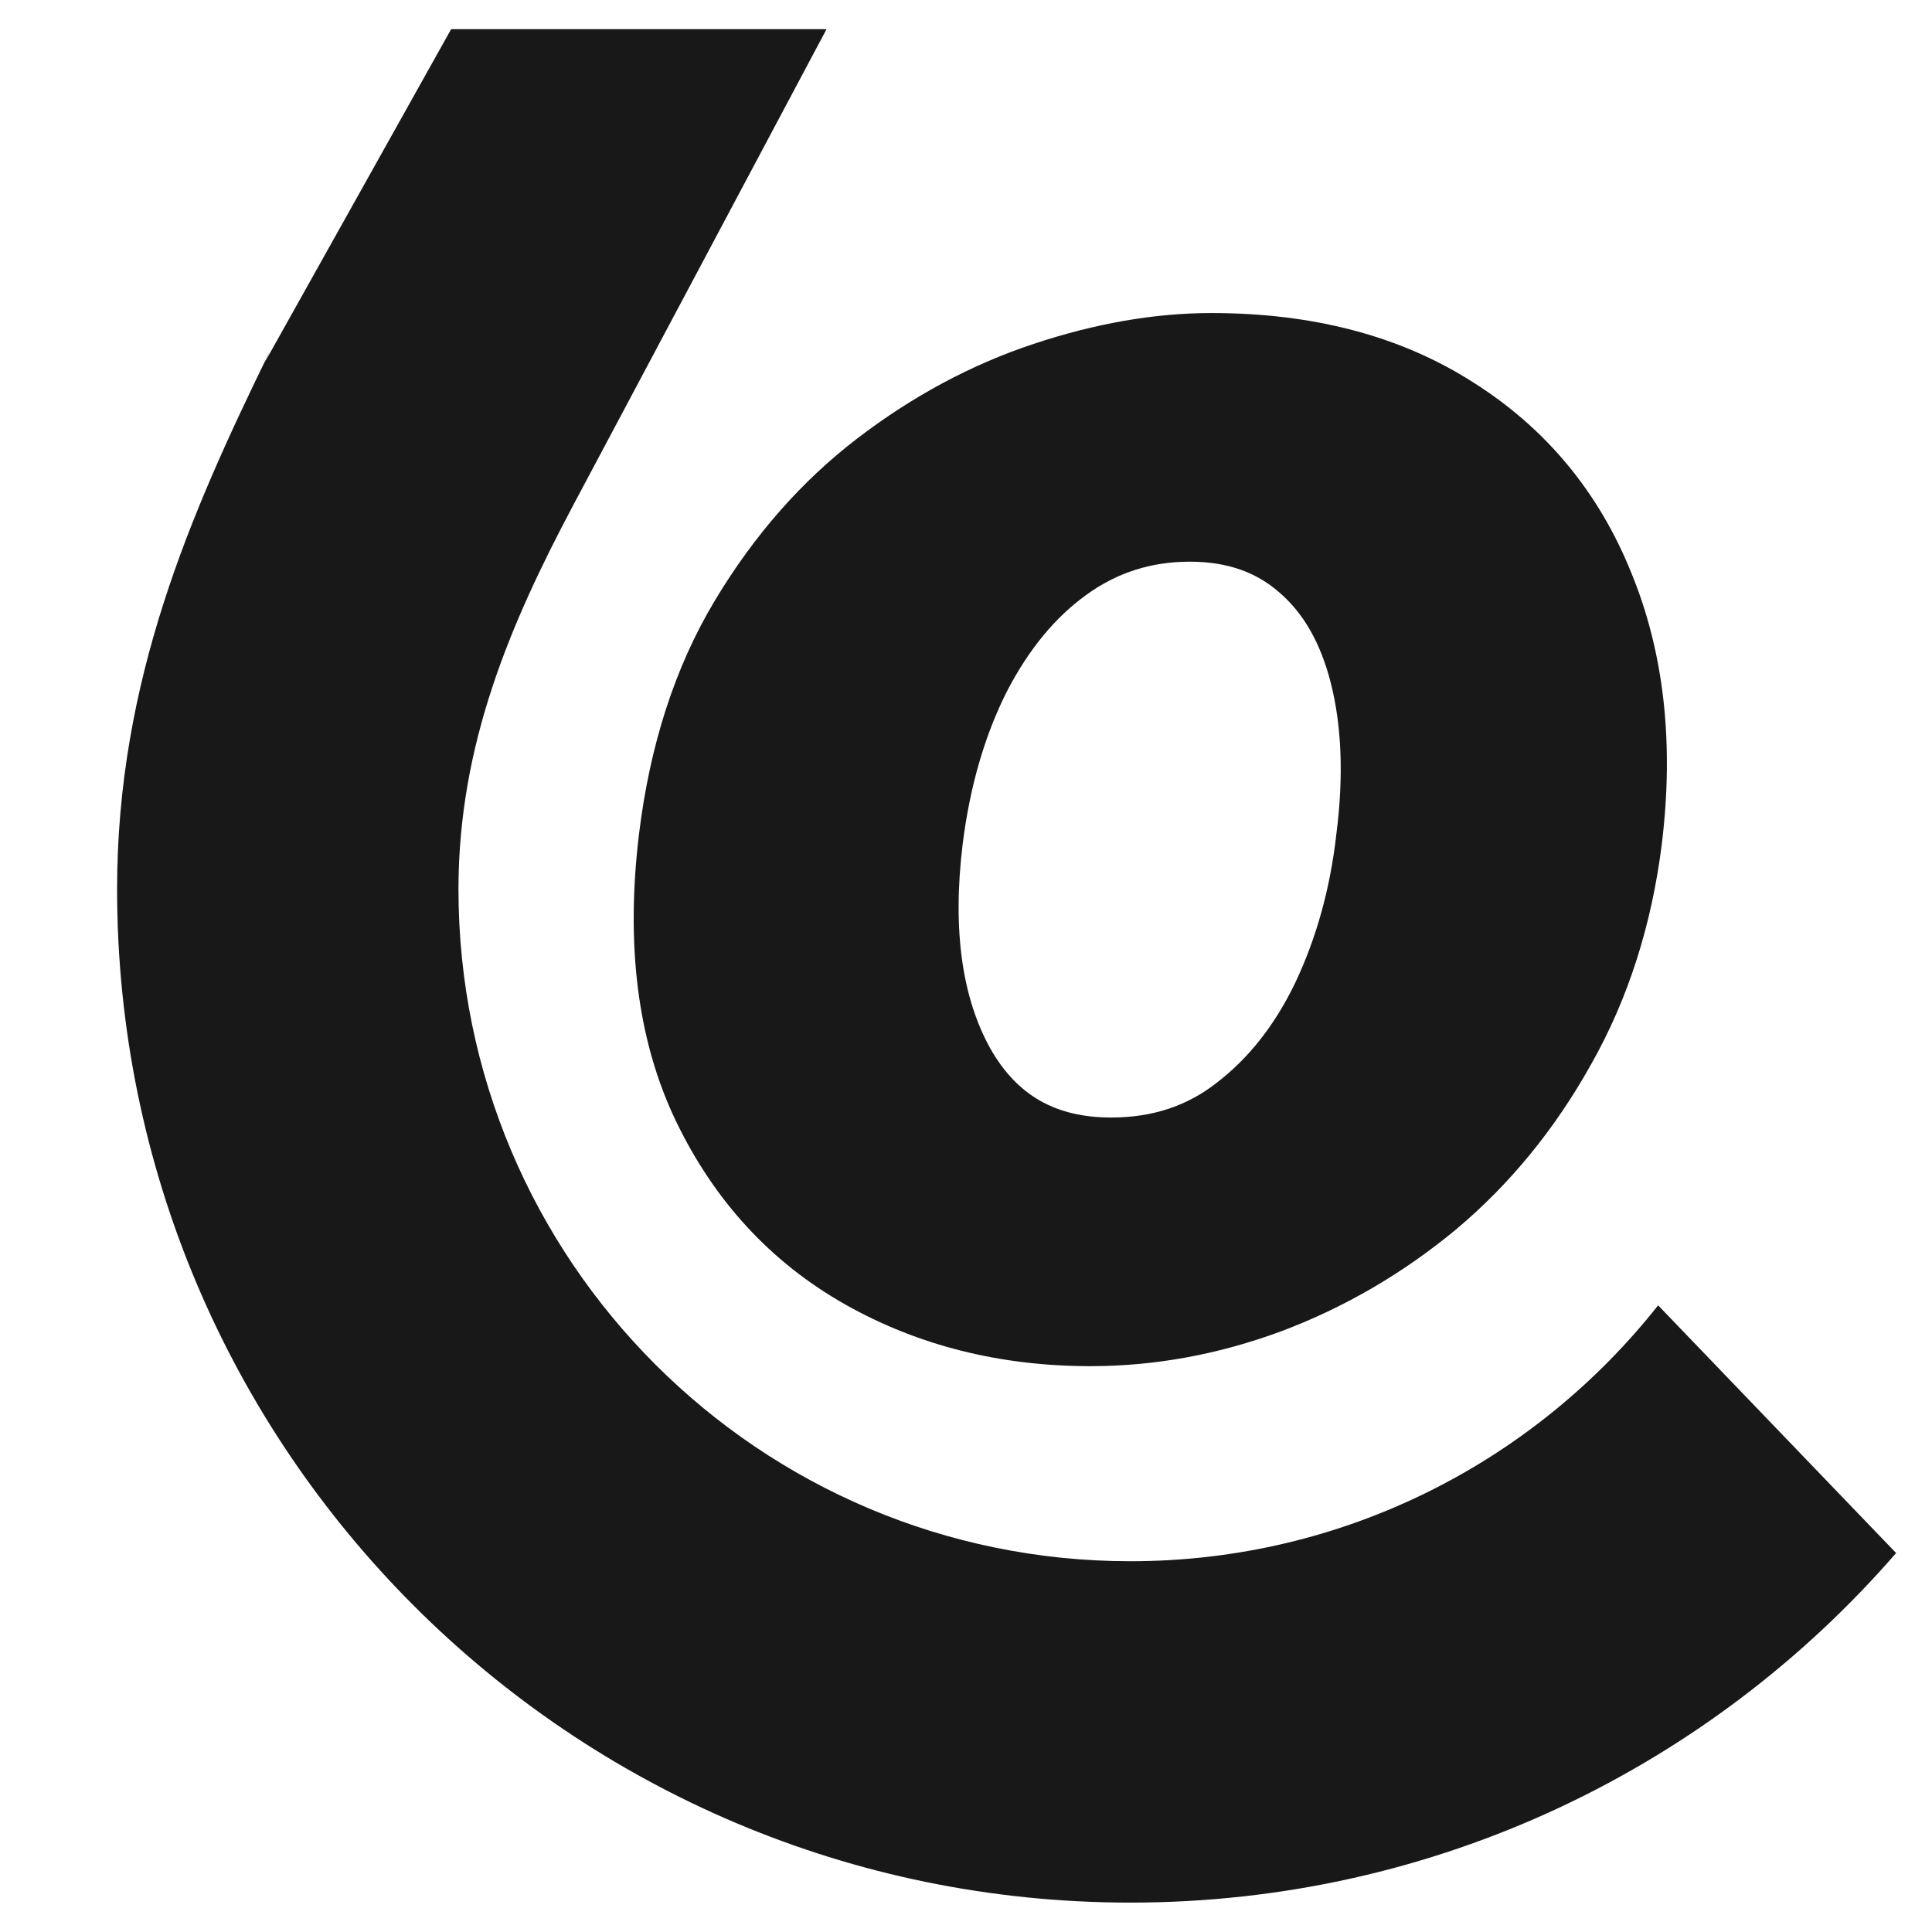<svg width="33" height="33" viewBox="0 0 33 33" fill="none" xmlns="http://www.w3.org/2000/svg">
<path fill-rule="evenodd" clip-rule="evenodd" d="M10.915 14.243L10.915 14.244C10.688 16.117 10.881 17.767 11.548 19.154C12.202 20.512 13.165 21.561 14.433 22.279C15.686 22.987 17.089 23.335 18.625 23.335C19.727 23.335 20.815 23.135 21.884 22.739L21.888 22.738C22.968 22.331 23.965 21.75 24.875 20.996L24.876 20.995L24.878 20.993C25.798 20.22 26.564 19.279 27.178 18.178C27.812 17.058 28.212 15.799 28.386 14.41L28.386 14.408C28.593 12.707 28.429 11.158 27.863 9.782C27.307 8.403 26.403 7.313 25.16 6.529C23.909 5.729 22.408 5.347 20.692 5.347C19.714 5.347 18.7 5.527 17.655 5.874C16.591 6.227 15.589 6.766 14.648 7.485C13.69 8.218 12.878 9.145 12.211 10.257C11.526 11.397 11.1 12.732 10.915 14.243ZM20.787 18.491L20.785 18.493L20.783 18.494C20.284 18.886 19.693 19.088 18.98 19.088C18.025 19.088 17.369 18.706 16.917 17.912C16.445 17.064 16.26 15.917 16.444 14.409C16.569 13.42 16.822 12.56 17.193 11.821C17.575 11.08 18.034 10.535 18.558 10.159L18.56 10.157C19.079 9.782 19.66 9.594 20.322 9.594C20.973 9.594 21.465 9.78 21.849 10.117L21.852 10.12L21.855 10.122C22.251 10.463 22.555 10.964 22.734 11.678C22.915 12.398 22.953 13.248 22.827 14.24L22.826 14.245L22.826 14.249C22.721 15.175 22.487 16.014 22.131 16.771C21.78 17.506 21.33 18.073 20.787 18.491Z" fill="#181818"/>
<path fill-rule="evenodd" clip-rule="evenodd" d="M14.118 0.498L7.706 0.498L4.522 6.19L9.778 8.654L14.118 0.498ZM4.596 6.026H4.599L4.522 6.19L9.778 8.654C8.713 10.663 7.831 12.722 7.831 15.189C7.831 21.528 12.969 26.667 19.308 26.667C22.964 26.667 26.22 24.958 28.322 22.296L32.387 26.527C29.213 30.185 24.531 32.498 19.308 32.498C9.749 32.498 2 24.748 2 15.189C2 11.624 3.253 8.776 4.596 6.026Z" fill="#181818"/>
</svg>
